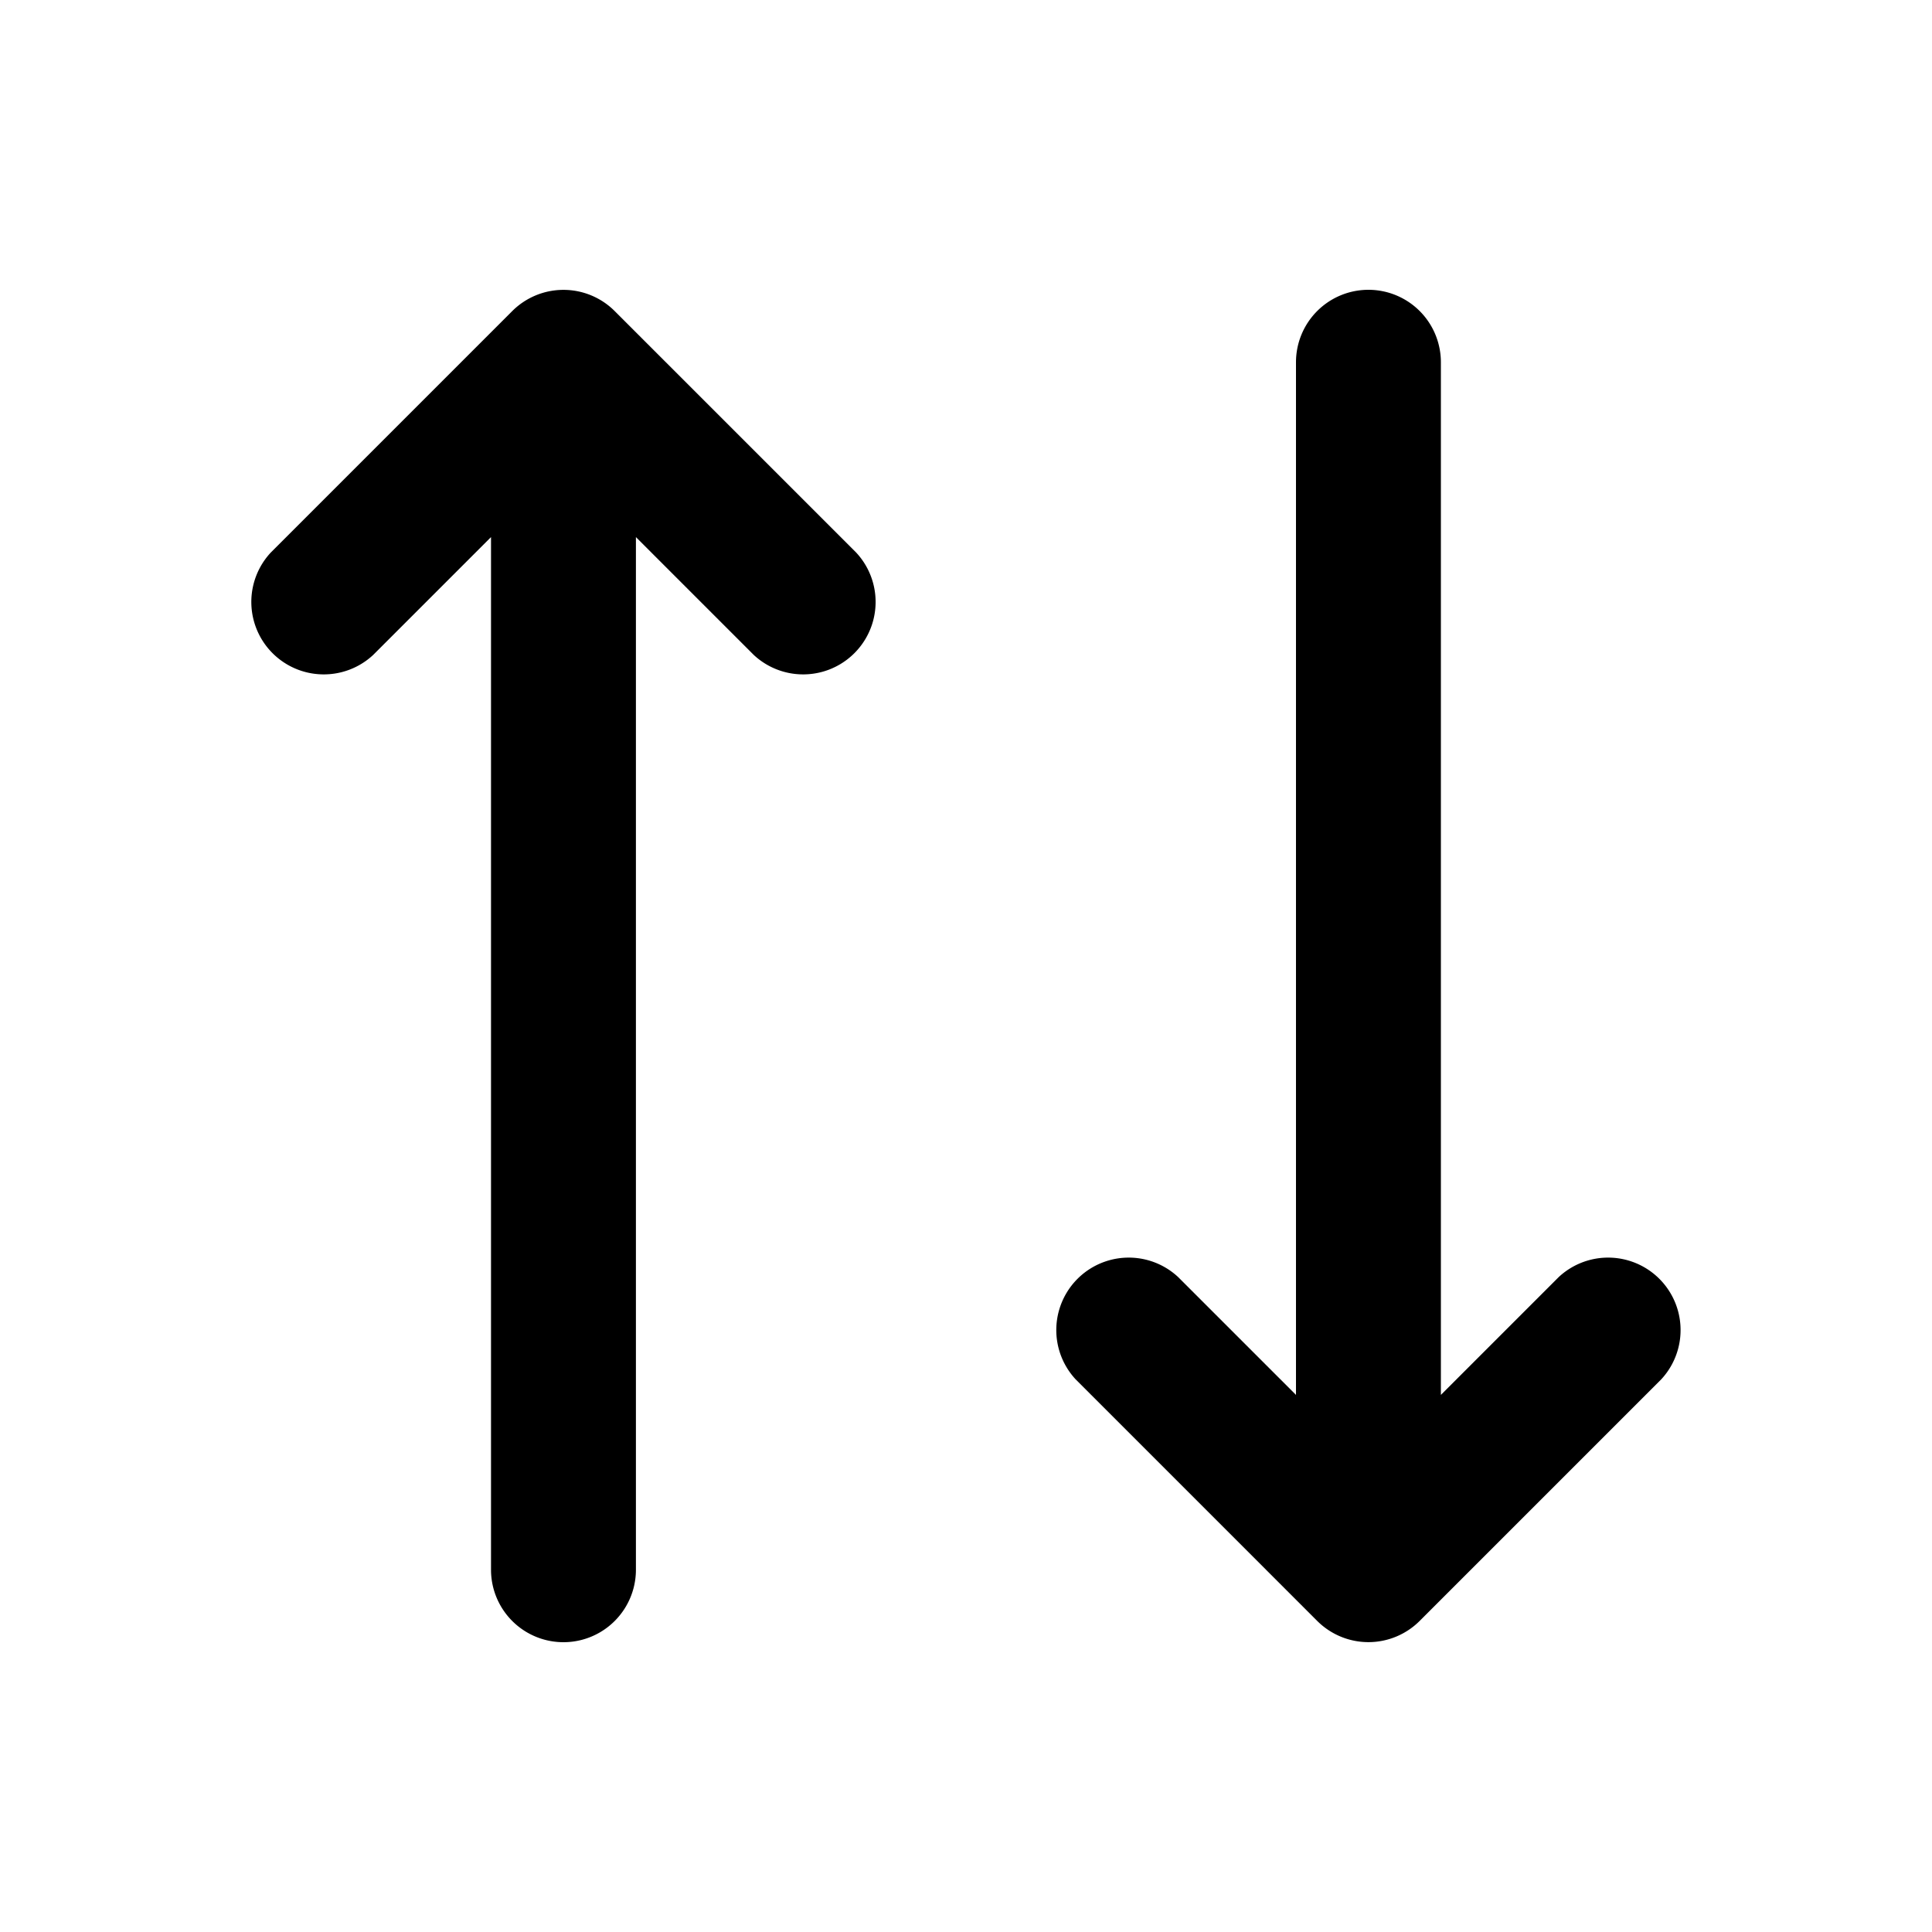<svg xmlns="http://www.w3.org/2000/svg" viewBox="0 0 20 20">
<path
        fill-rule="evenodd"
        d="M5.303 3.22a.75.75 0 0 1 1.06 0l2.5 2.5a.75.75 0 0 1-1.06 1.06l-1.22-1.22v10.69a.75.75 0 0 1-1.5 0V5.56l-1.22 1.22a.75.75 0 0 1-1.06-1.06l2.5-2.5ZM14.166 3a.75.75 0 0 1 .75.75v10.69l1.22-1.22a.75.75 0 0 1 1.06 1.06l-2.5 2.5a.75.75 0 0 1-1.06 0l-2.5-2.5a.75.75 0 0 1 1.06-1.06l1.22 1.22V3.75a.75.75 0 0 1 .75-.75Z"
        clip-rule="evenodd"
      />
</svg>